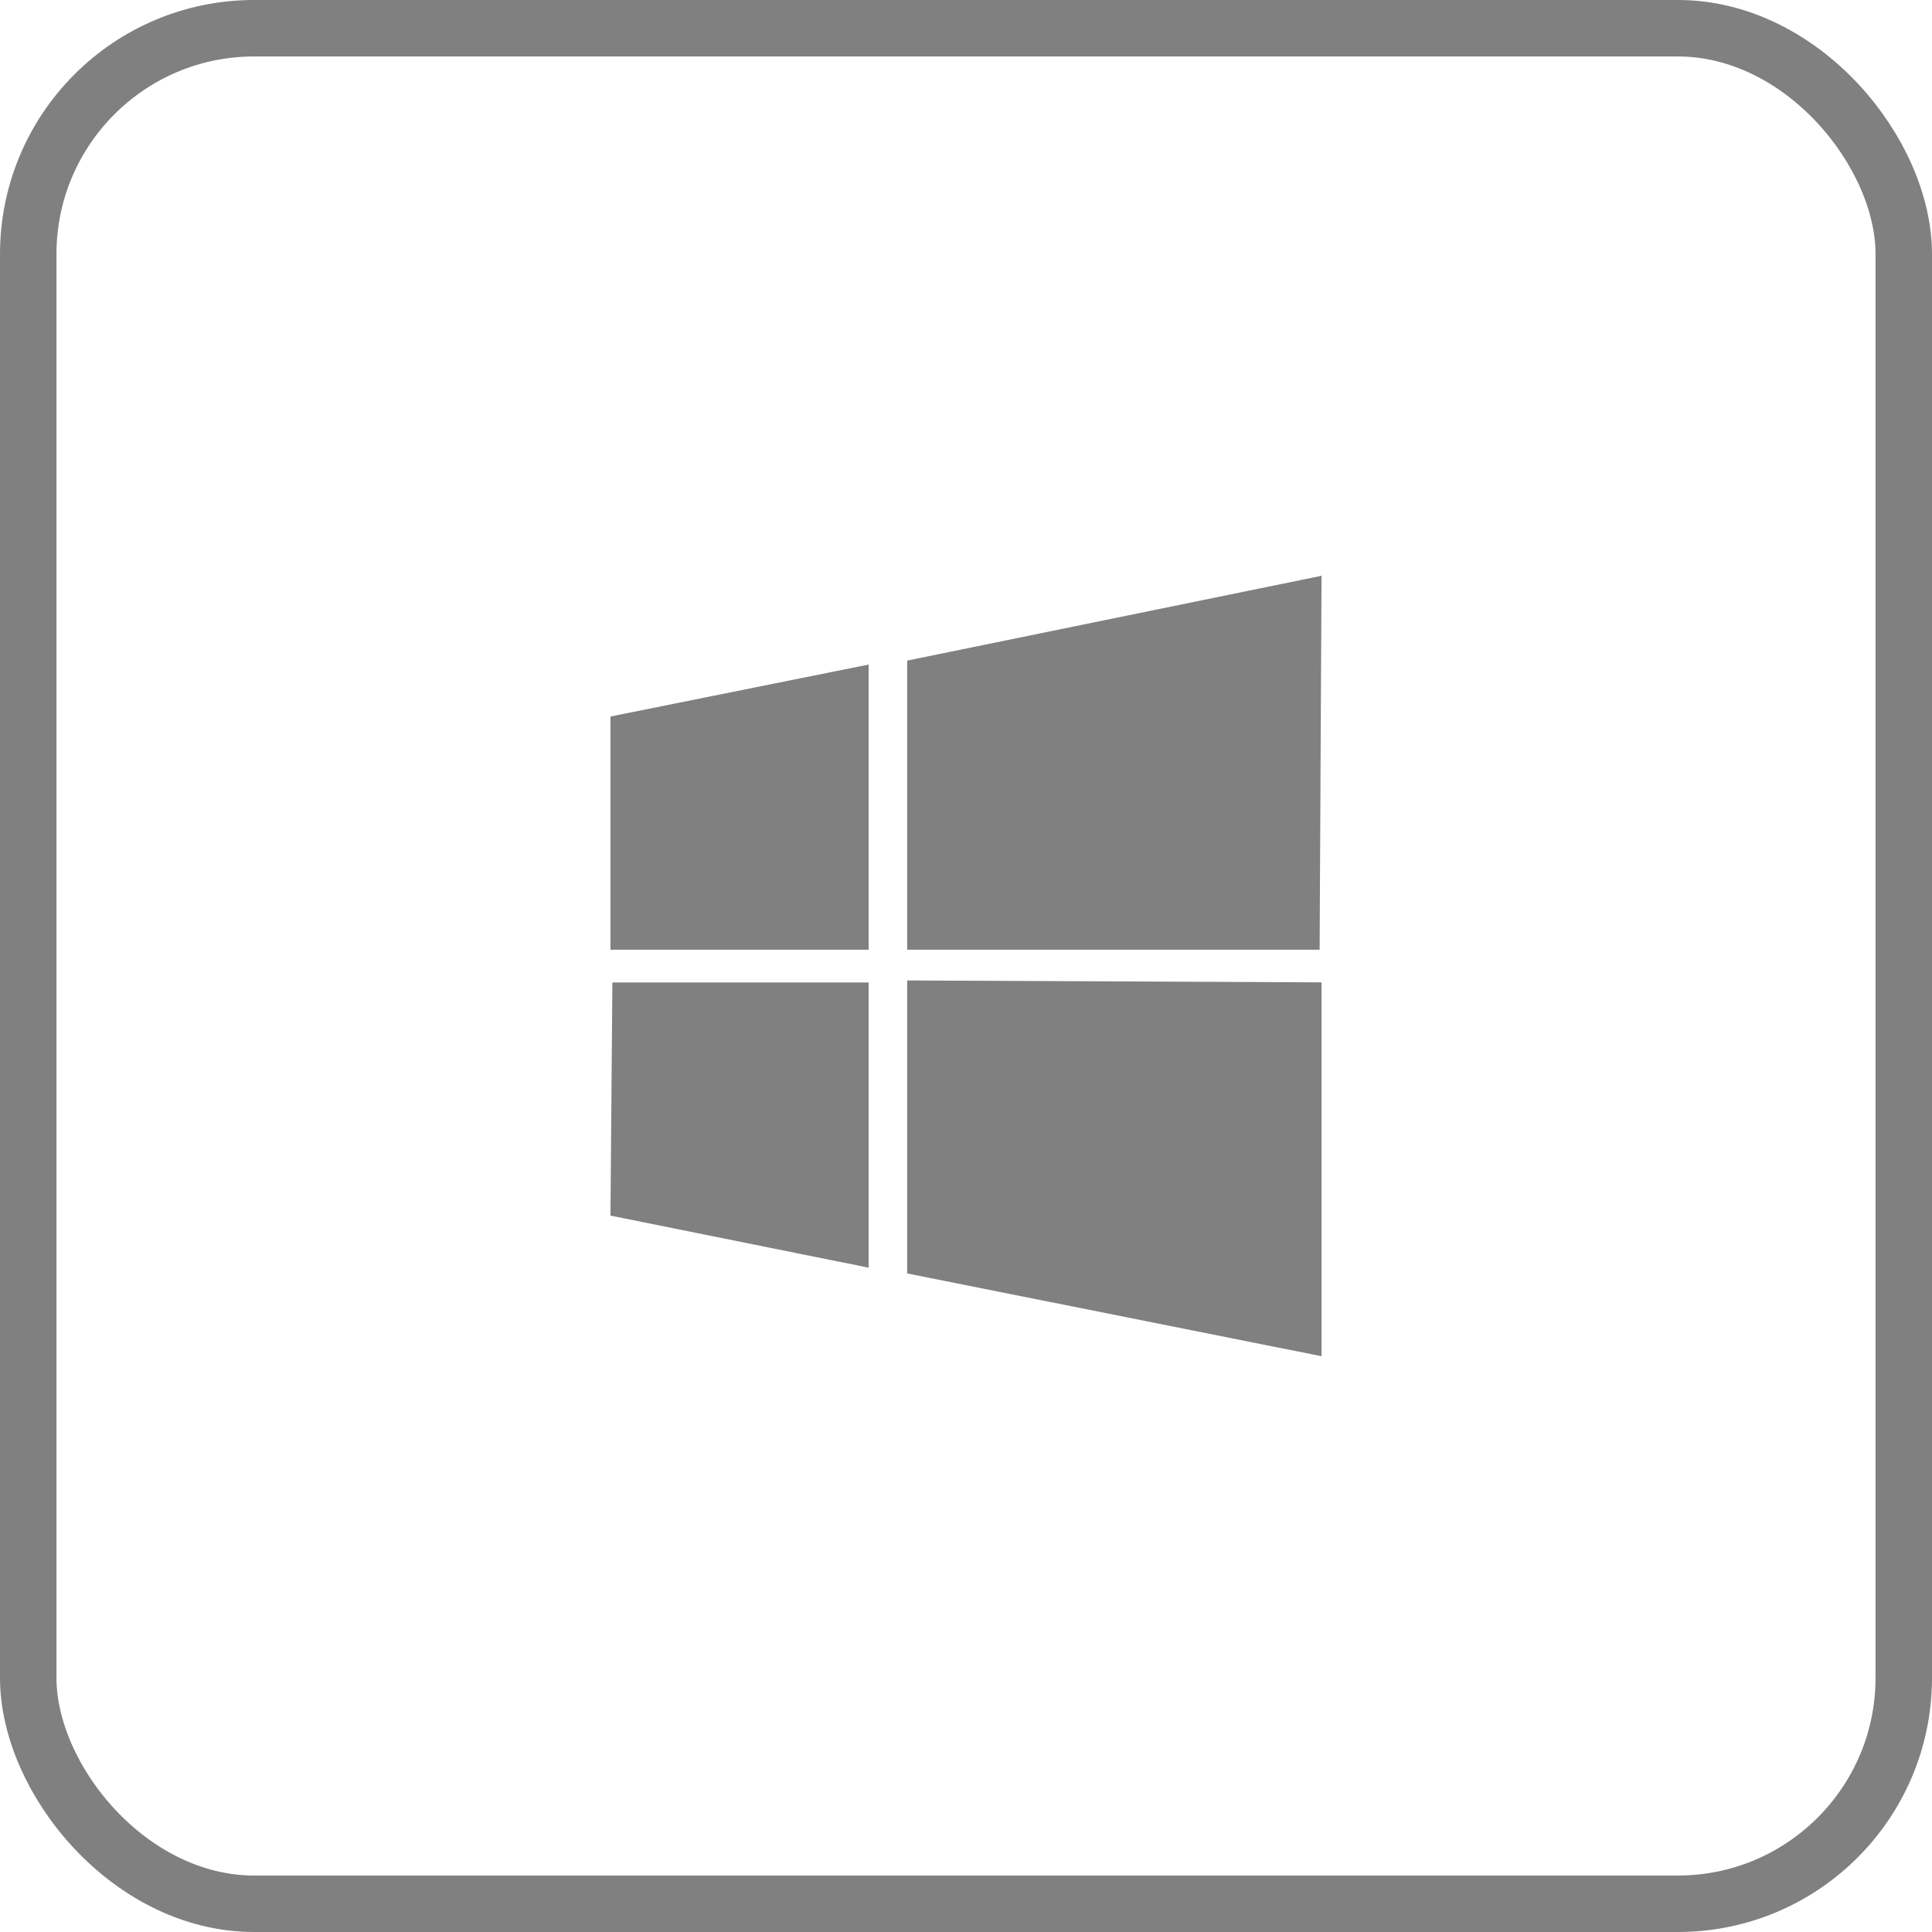 <svg xmlns="http://www.w3.org/2000/svg" width="17.106" height="17.106" viewBox="0 0 17.106 17.106"><defs><style>.a{fill:gray;fill-rule:evenodd;}.b{fill:none;stroke:gray;stroke-miterlimit:10;stroke-width:0.5px;}</style></defs><g transform="translate(-415.503 -715.378)"><path class="a" d="M423.535,721.227v2.56h3.652l.017-3.311Z"/><path class="a" d="M423.535,726.653l3.669.733v-3.31l-3.669-.017Z"/><path class="a" d="M420.908,726.141l2.286.461v-2.525h-2.269Z"/><path class="a" d="M420.908,721.722v2.065h2.286v-2.525Z"/><rect class="b" width="16.606" height="16.606" rx="2" transform="translate(415.753 715.628)"/></g></svg>